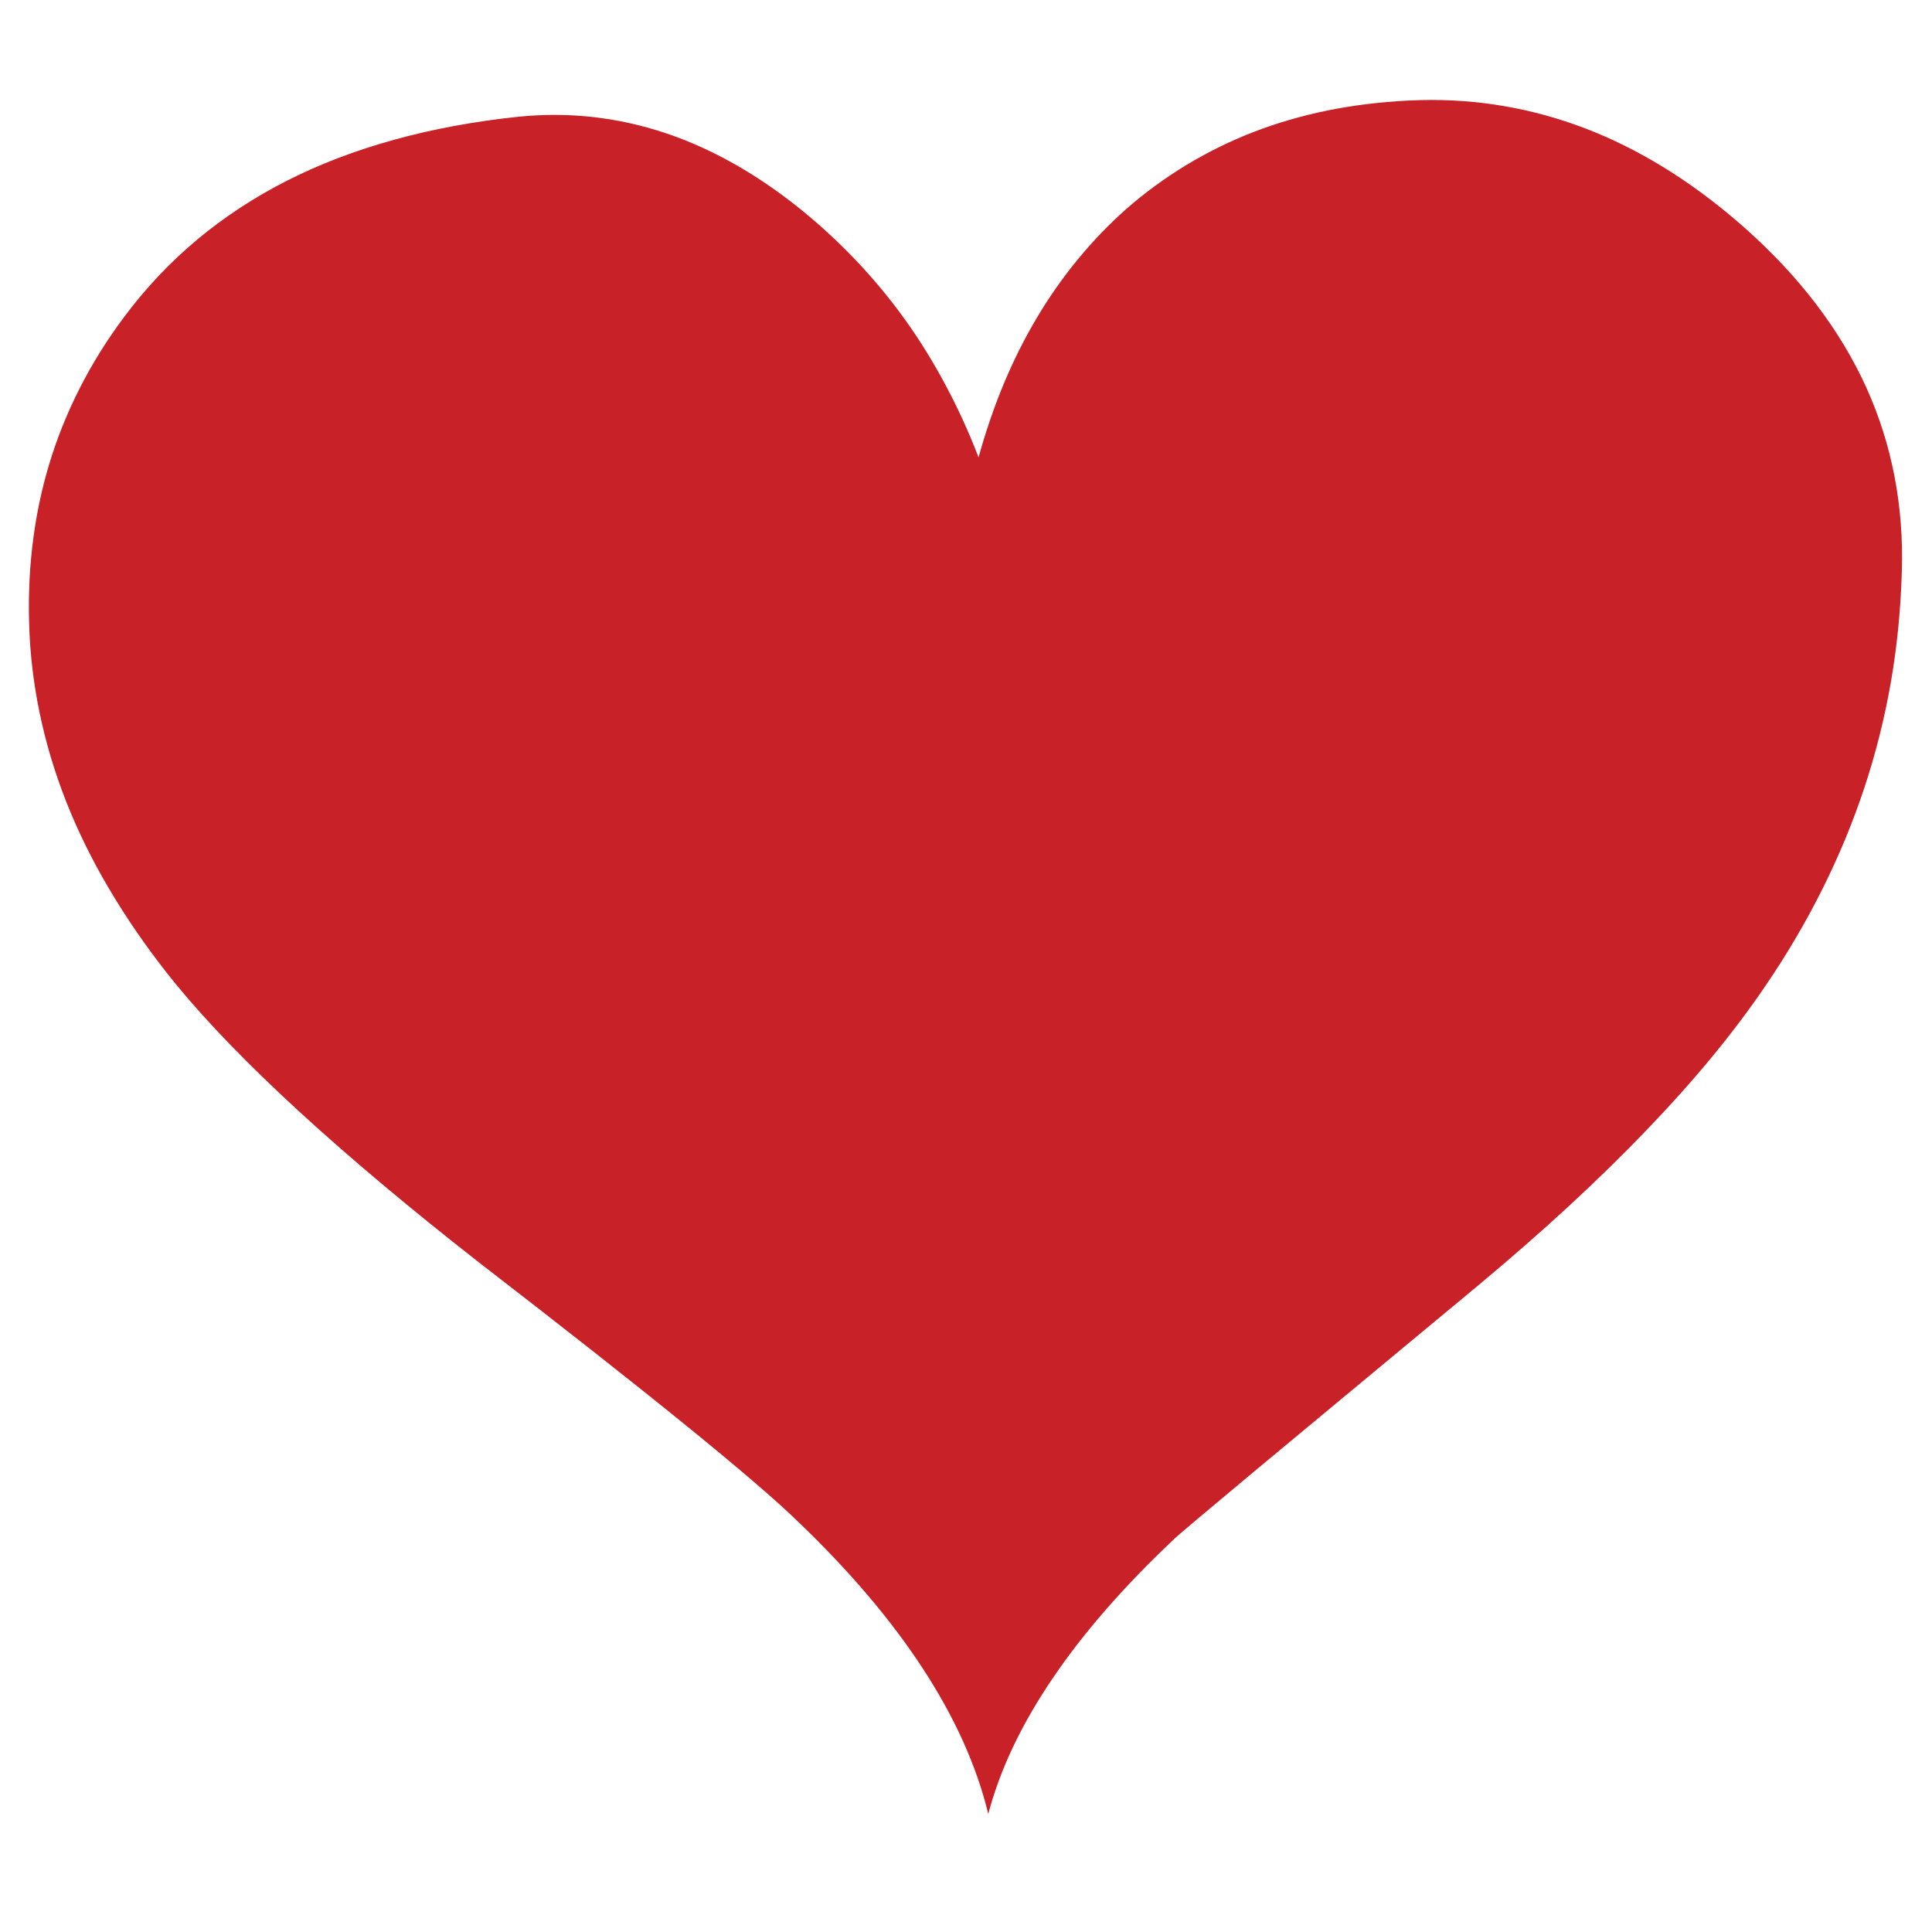 <?xml version="1.0" encoding="utf-8"?>
<!-- Generator: Adobe Illustrator 16.0.0, SVG Export Plug-In . SVG Version: 6.00 Build 0)  -->
<!DOCTYPE svg PUBLIC "-//W3C//DTD SVG 1.1//EN" "http://www.w3.org/Graphics/SVG/1.1/DTD/svg11.dtd">
<svg version="1.1" id="Layer_1" xmlns="http://www.w3.org/2000/svg" xmlns:xlink="http://www.w3.org/1999/xlink" x="0px" y="0px"
	 width="300px" height="300px" viewBox="0 0 300 300" enable-background="new 0 0 300 300" xml:space="preserve">
<path fill-rule="evenodd" clip-rule="evenodd" fill="#C82127" d="M114.775,25.89c3.086,1.797,6.124,3.885,9.111,6.262
	c3.166,2.528,6.131,5.242,8.895,8.143c2.773,2.906,5.329,5.976,7.665,9.212c2.318,3.227,4.436,6.642,6.356,10.247
	c1.929,3.591,3.645,7.349,5.149,11.266c1.102-4.001,2.409-7.811,3.916-11.434c1.517-3.623,3.225-7.032,5.124-10.225
	c1.903-3.209,4.015-6.219,6.333-9.038c2.315-2.826,4.82-5.436,7.518-7.834c2.939-2.573,6.066-4.864,9.377-6.863
	c3.312-2.009,6.784-3.716,10.419-5.124c3.632-1.402,7.45-2.516,11.456-3.338c4.015-0.811,8.189-1.325,12.521-1.546l1.862-0.07
	l1.835-0.025c4.359,0,8.653,0.419,12.885,1.255c4.242,0.838,8.392,2.085,12.447,3.748c4.054,1.662,8.043,3.749,11.965,6.26
	c3.921,2.512,7.746,5.427,11.481,8.751c4.192,3.739,7.852,7.66,10.977,11.771c3.124,4.115,5.695,8.382,7.71,12.809
	c2.006,4.432,3.474,9.045,4.4,13.85c0.924,4.802,1.303,9.758,1.133,14.865c-0.161,5.779-0.726,11.468-1.69,17.065
	c-0.975,5.591-2.344,11.054-4.111,16.387c-1.767,5.347-3.942,10.598-6.523,15.76c-2.576,5.162-5.542,10.199-8.896,15.109
	c-2.407,3.552-5.146,7.19-8.218,10.926c-3.079,3.73-6.472,7.526-10.177,11.382c-3.699,3.859-7.736,7.807-12.108,11.847
	c-4.384,4.039-9.072,8.141-14.069,12.303l-20.496,17.016l-14.745,12.254c-3.954,3.297-6.935,5.796-8.944,7.494
	c-2.01,1.699-3.041,2.595-3.094,2.683c-7.765,7.323-14.05,14.541-18.854,21.658c-4.814,7.118-8.118,14.089-9.91,20.906l-0.023,0.026
	c-1.789-7.396-5.157-14.89-10.104-22.48c-4.948-7.599-11.449-15.254-19.504-22.961c-3.329-3.234-9.12-8.206-17.38-14.913
	c-8.266-6.711-18.941-15.117-32.026-25.213c-10.776-8.427-20.108-16.261-27.991-23.493c-7.879-7.236-14.262-13.83-19.145-19.773
	c-3.546-4.356-6.688-8.774-9.426-13.246c-2.737-4.461-5.05-8.949-6.936-13.463c-1.888-4.527-3.361-9.111-4.425-13.754
	c-1.063-4.639-1.71-9.305-1.933-13.996c-0.216-4.612-0.073-9.109,0.435-13.486c0.503-4.372,1.366-8.592,2.584-12.666
	c1.22-4.085,2.81-8.048,4.764-11.892c1.949-3.844,4.254-7.542,6.914-11.097c3.317-4.452,7.082-8.439,11.286-11.964
	c4.215-3.525,8.872-6.588,13.973-9.184c5.078-2.578,10.621-4.698,16.628-6.357c6.007-1.663,12.438-2.856,19.288-3.578
	c0.943-0.096,1.886-0.168,2.829-0.216c0.947-0.05,1.89-0.073,2.828-0.073c3.279,0,6.536,0.295,9.765,0.892
	c3.238,0.602,6.431,1.494,9.573,2.683C108.582,22.606,111.692,24.098,114.775,25.89z"/>
</svg>
